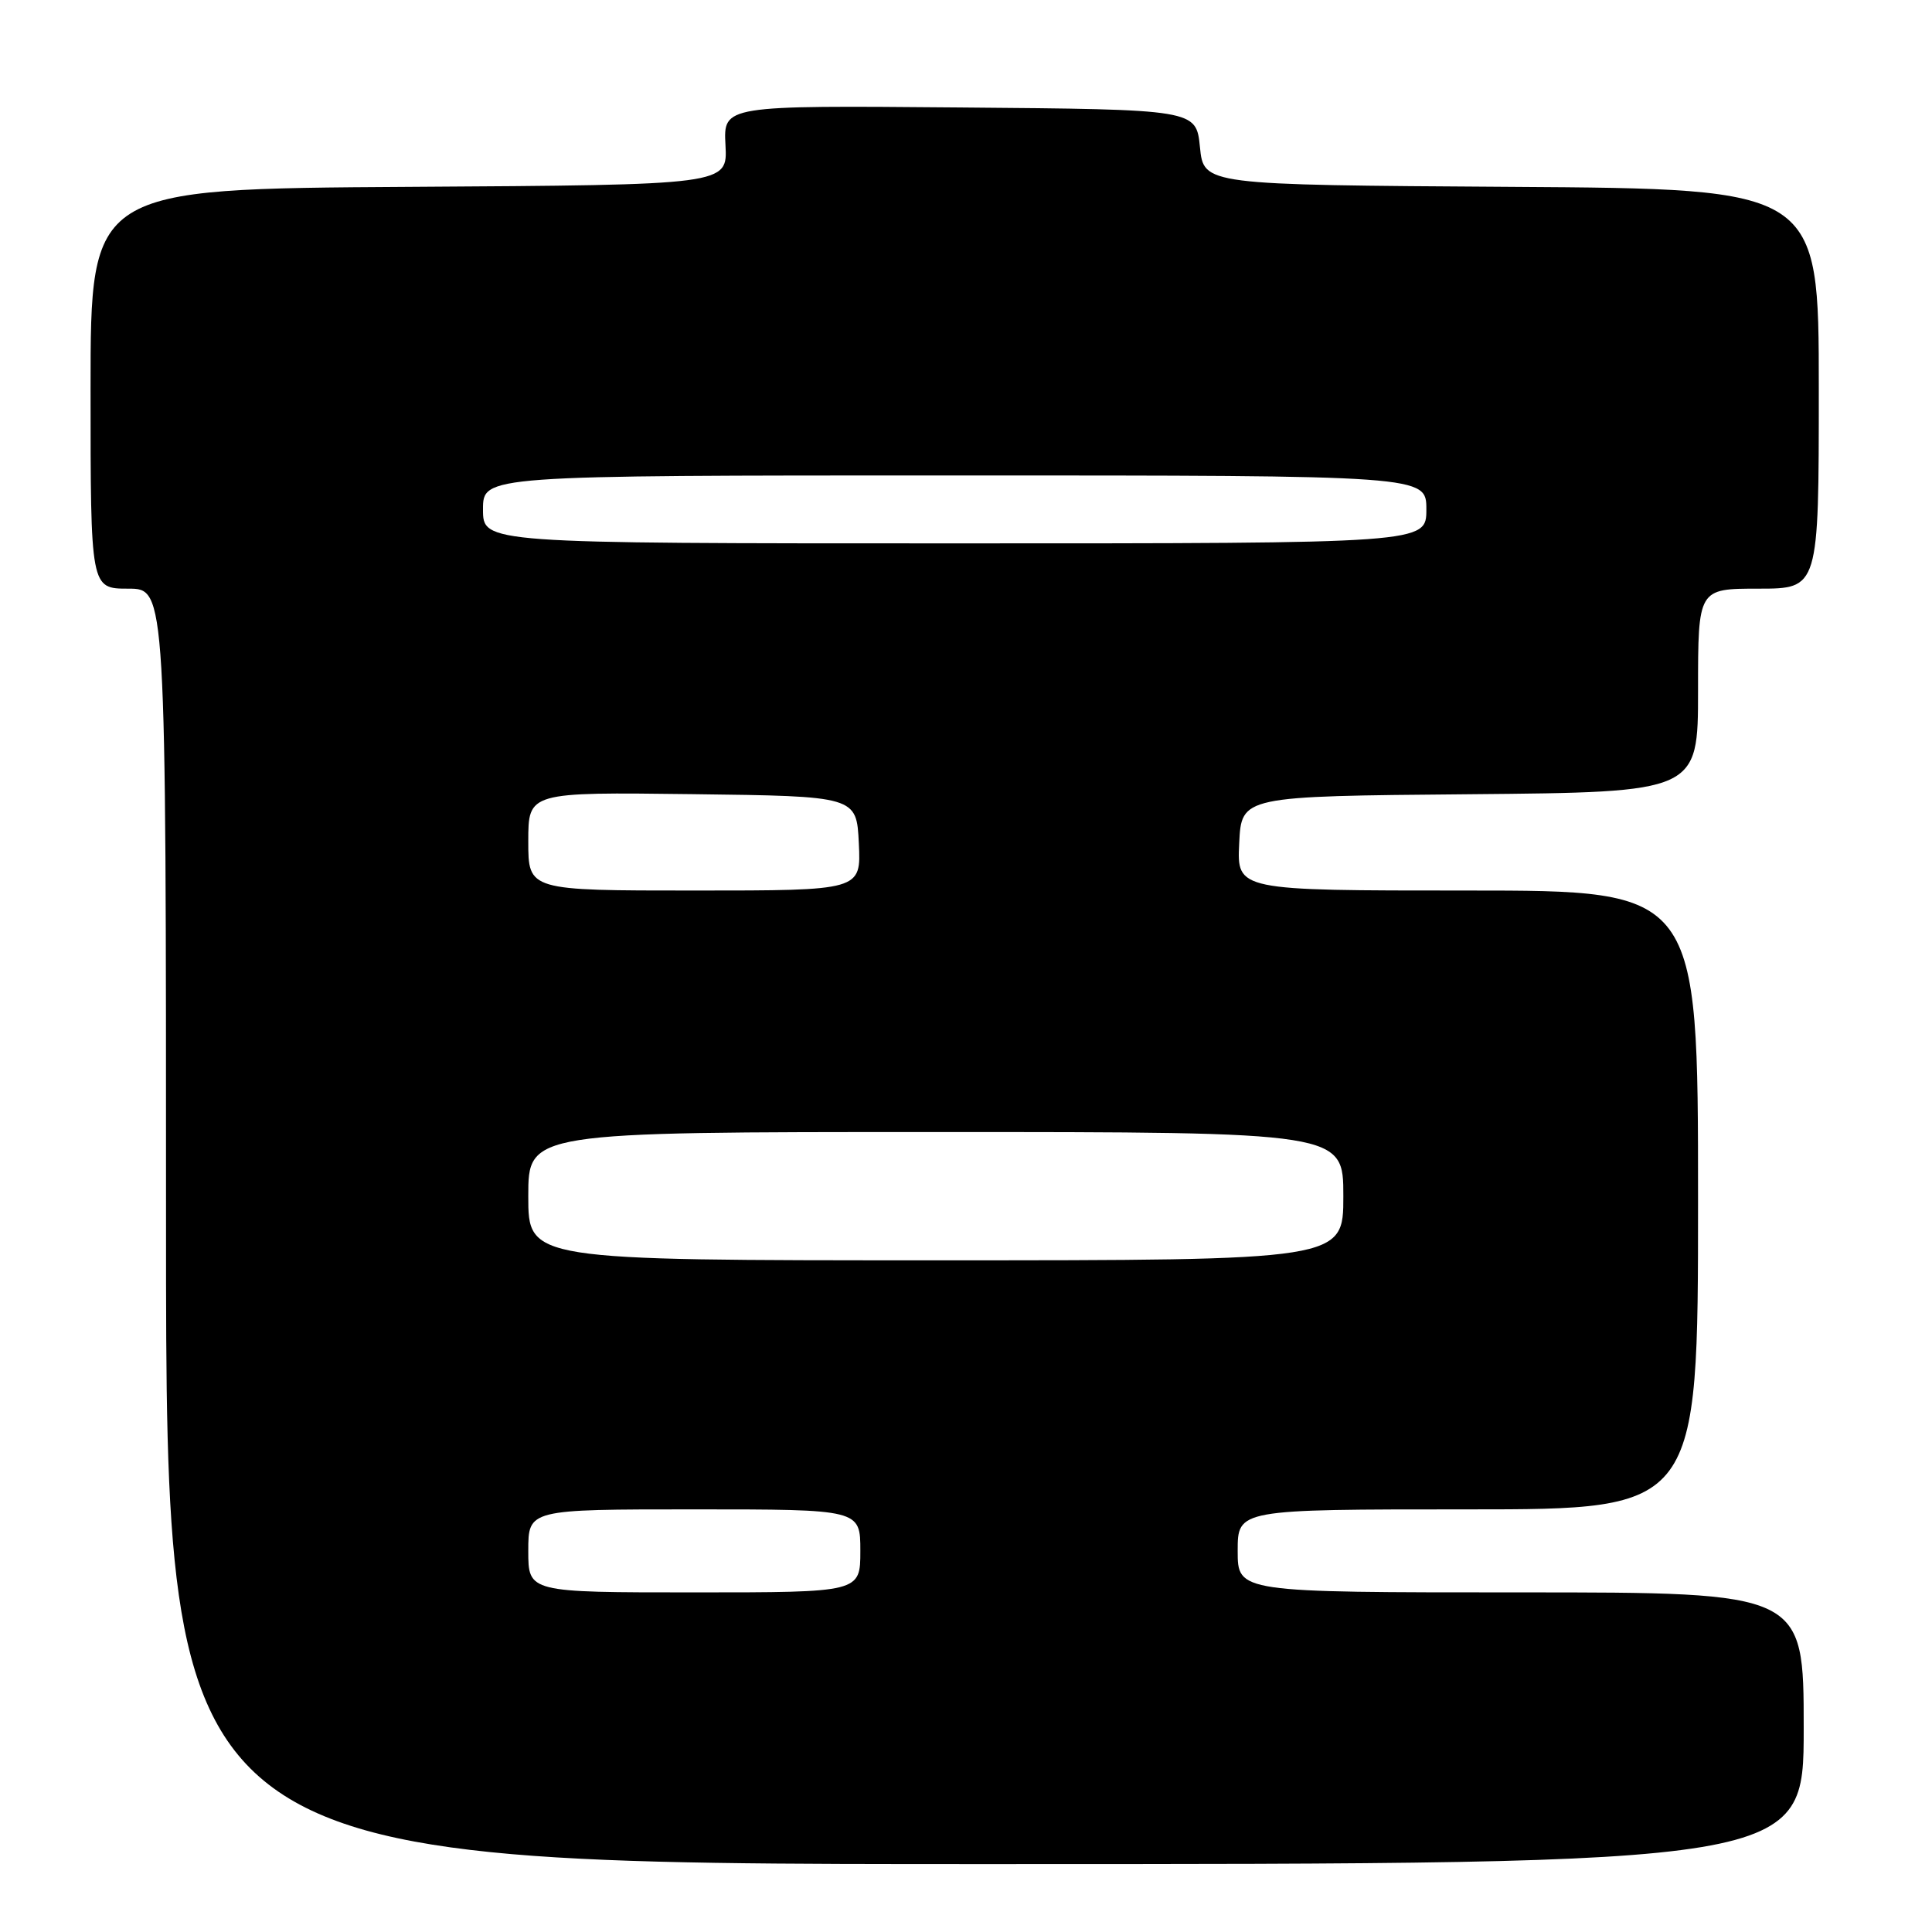 <?xml version="1.0" encoding="UTF-8" standalone="no"?>
<!DOCTYPE svg PUBLIC "-//W3C//DTD SVG 1.1//EN" "http://www.w3.org/Graphics/SVG/1.1/DTD/svg11.dtd" >
<svg xmlns="http://www.w3.org/2000/svg" xmlns:xlink="http://www.w3.org/1999/xlink" version="1.1" viewBox="0 0 256 256">
 <g >
 <path fill="currentColor"
d=" M 239.00 229.00 C 239.00 211.00 239.00 211.00 201.50 211.00 C 164.00 211.00 164.00 211.00 164.00 205.50 C 164.00 200.00 164.00 200.00 194.50 200.00 C 225.00 200.00 225.00 200.00 225.00 159.00 C 225.00 118.00 225.00 118.00 194.45 118.00 C 163.90 118.00 163.90 118.00 164.20 111.75 C 164.50 105.50 164.50 105.50 194.75 105.24 C 225.00 104.97 225.00 104.97 225.00 91.49 C 225.00 78.00 225.00 78.00 233.00 78.00 C 241.00 78.00 241.00 78.00 241.00 51.51 C 241.00 25.02 241.00 25.02 200.25 24.76 C 159.50 24.50 159.50 24.50 159.00 19.50 C 158.50 14.50 158.50 14.50 127.18 14.24 C 95.85 13.97 95.85 13.97 96.13 19.24 C 96.41 24.50 96.41 24.50 54.20 24.76 C 12.00 25.02 12.00 25.02 12.00 51.51 C 12.00 78.00 12.00 78.00 17.00 78.00 C 22.00 78.00 22.00 78.00 22.00 162.50 C 22.00 247.00 22.00 247.00 130.50 247.00 C 239.00 247.00 239.00 247.00 239.00 229.00 Z  M 70.00 205.50 C 70.00 200.00 70.00 200.00 92.00 200.00 C 114.00 200.00 114.00 200.00 114.00 205.50 C 114.00 211.00 114.00 211.00 92.00 211.00 C 70.00 211.00 70.00 211.00 70.00 205.50 Z  M 70.00 158.50 C 70.00 150.00 70.00 150.00 124.00 150.00 C 178.00 150.00 178.00 150.00 178.00 158.50 C 178.00 167.00 178.00 167.00 124.00 167.00 C 70.00 167.00 70.00 167.00 70.00 158.50 Z  M 70.00 111.48 C 70.00 104.96 70.00 104.96 91.75 105.23 C 113.50 105.50 113.50 105.50 113.80 111.75 C 114.10 118.00 114.10 118.00 92.05 118.00 C 70.00 118.00 70.00 118.00 70.00 111.48 Z  M 64.00 67.50 C 64.00 63.00 64.00 63.00 126.50 63.00 C 189.00 63.00 189.00 63.00 189.00 67.50 C 189.00 72.00 189.00 72.00 126.50 72.00 C 64.00 72.00 64.00 72.00 64.00 67.50 Z "/>
</g>
</svg>